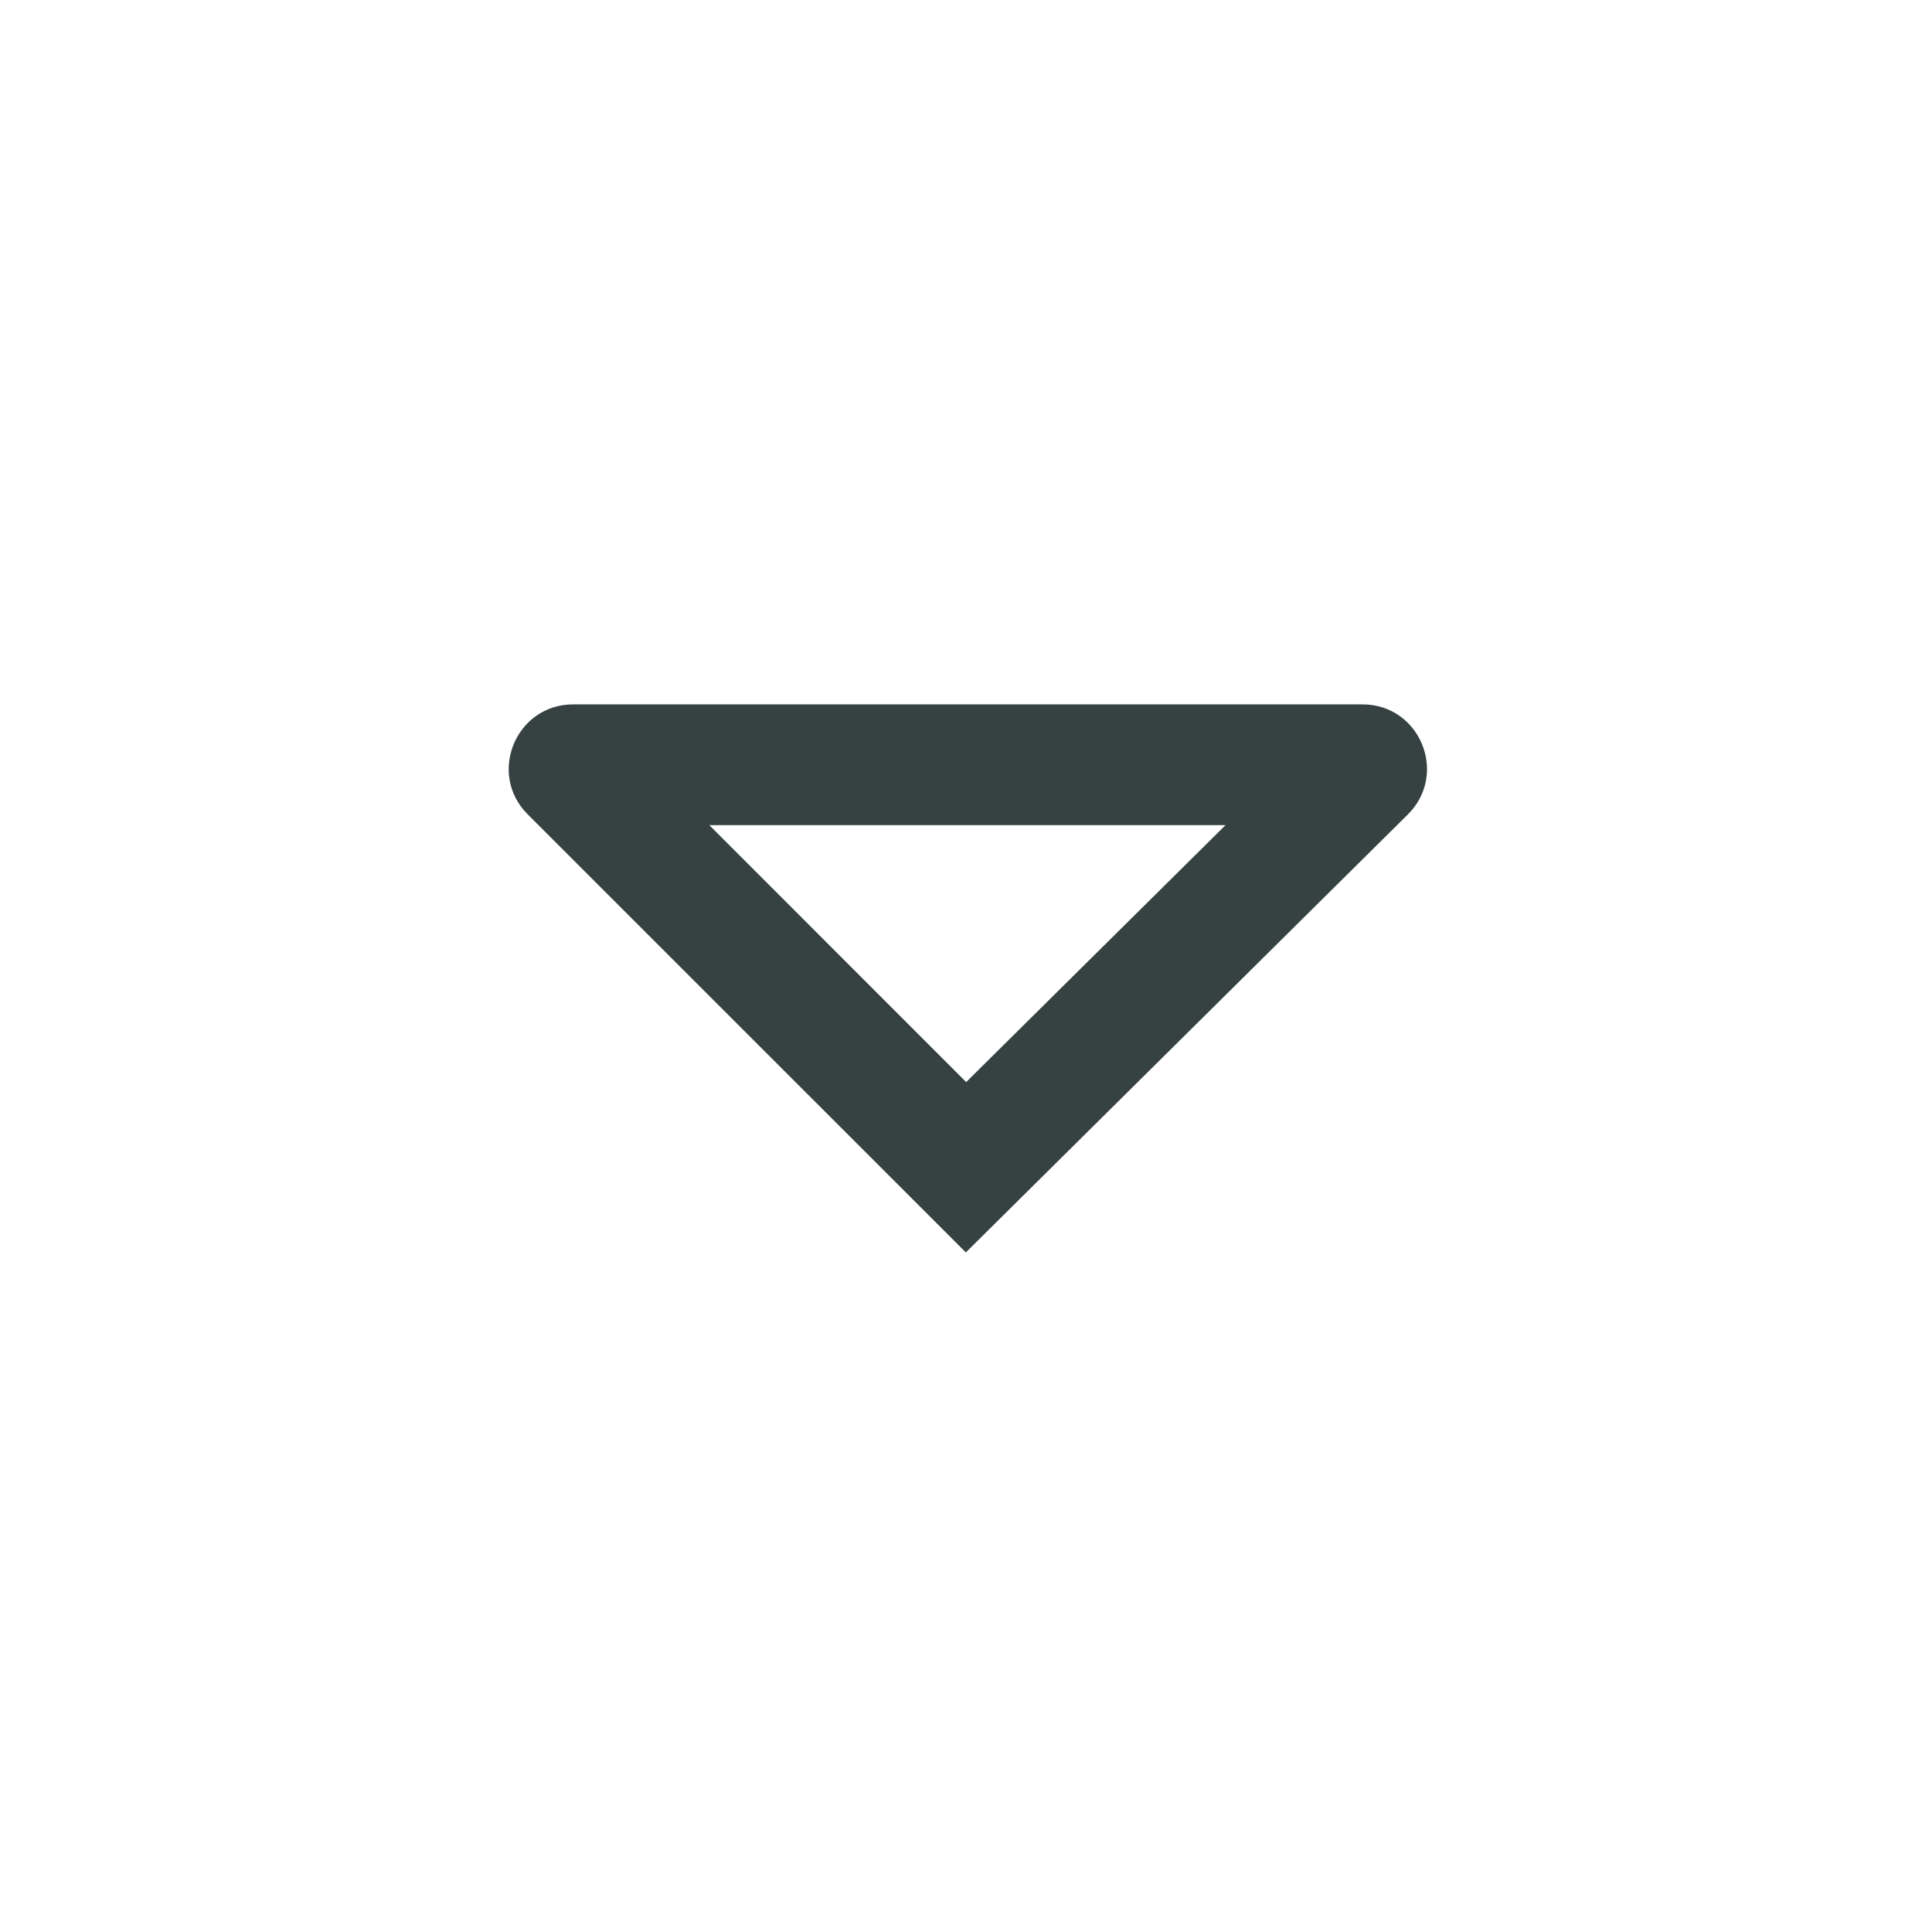 <svg width="24" height="24" viewBox="0 0 24 24" fill="none" xmlns="http://www.w3.org/2000/svg">
<path fill-rule="evenodd" clip-rule="evenodd" d="M8.811 10.25L12.002 13.442L15.224 10.25H8.811ZM6.555 10.116C6.051 9.612 6.408 8.75 7.121 8.75H16.925C17.64 8.75 17.996 9.615 17.488 10.118L11.998 15.558L6.555 10.116C6.555 10.116 6.555 10.116 6.555 10.116Z" fill="#364141"/>
</svg>

